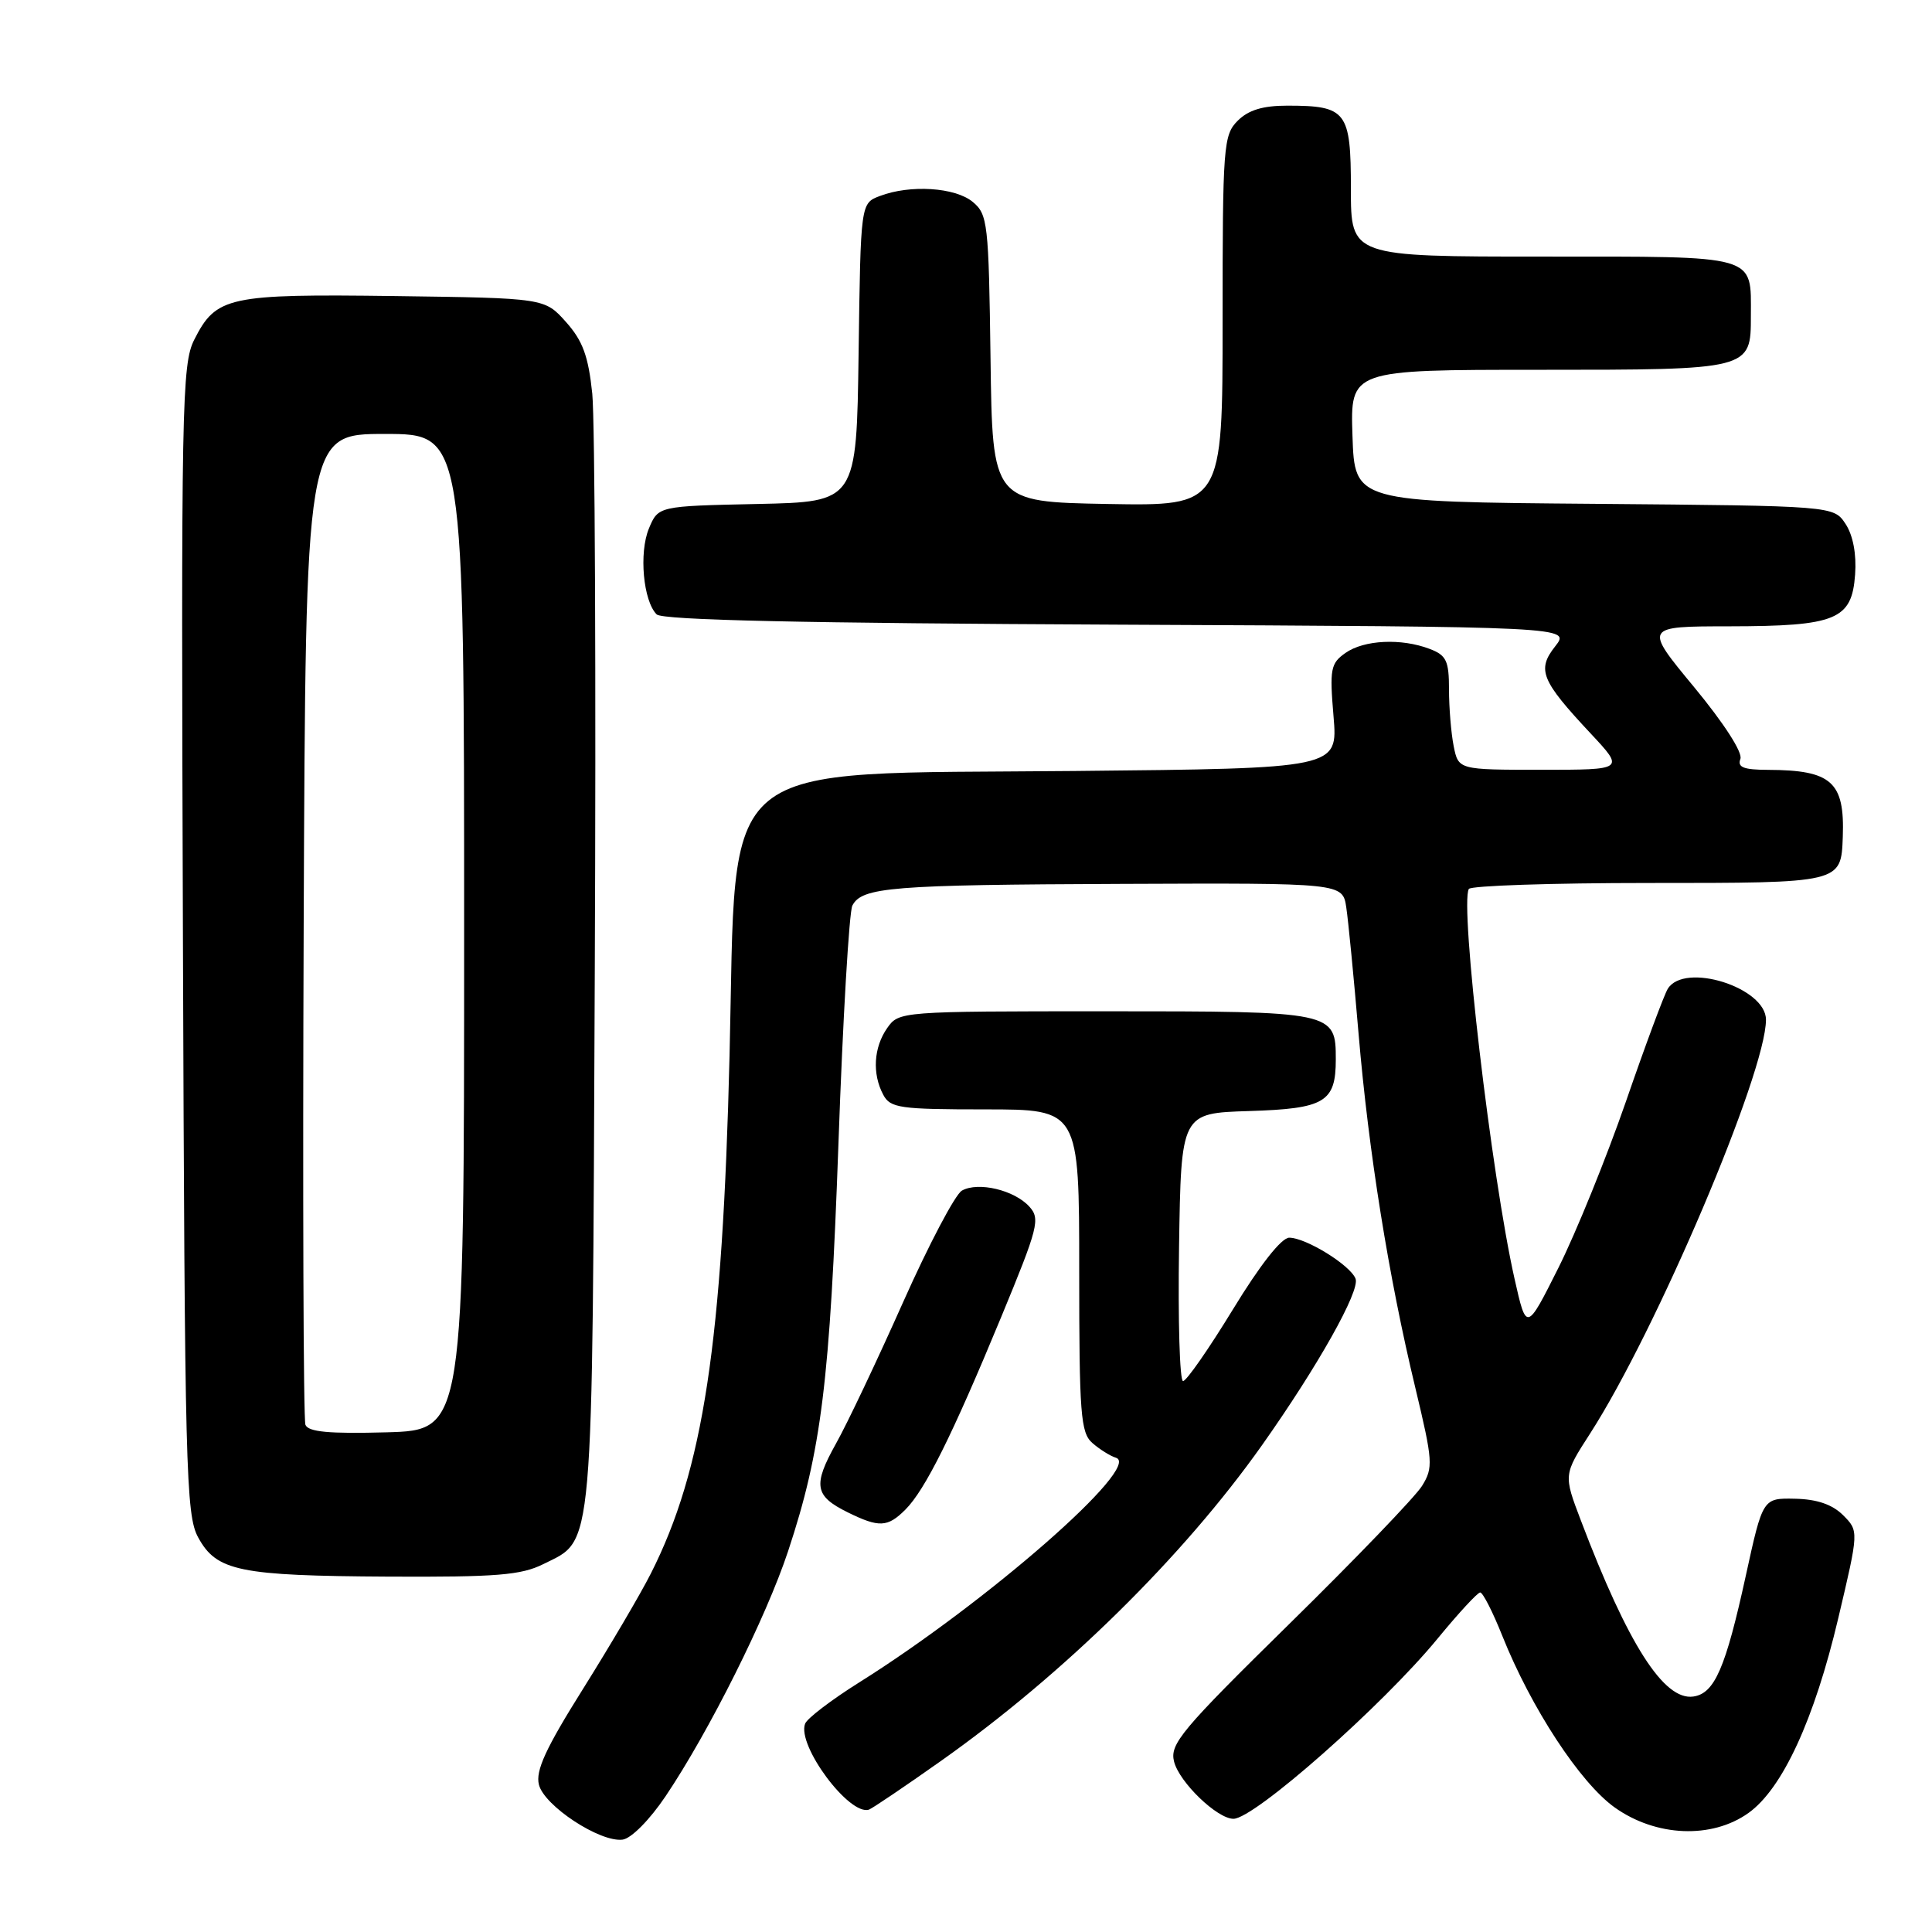 <?xml version="1.0" encoding="UTF-8" standalone="no"?>
<!DOCTYPE svg PUBLIC "-//W3C//DTD SVG 1.1//EN" "http://www.w3.org/Graphics/SVG/1.1/DTD/svg11.dtd" >
<svg xmlns="http://www.w3.org/2000/svg" xmlns:xlink="http://www.w3.org/1999/xlink" version="1.1" viewBox="0 0 256 256">
 <g >
 <path fill="currentColor"
d=" M 88.20 238.00 C 93.96 229.43 101.53 214.29 104.43 205.53 C 108.84 192.21 109.97 183.11 111.10 151.50 C 111.68 135.00 112.52 120.83 112.94 120.00 C 114.20 117.55 118.07 117.24 148.70 117.12 C 177.91 117.00 177.91 117.00 178.39 120.25 C 178.66 122.04 179.39 129.57 180.02 137.00 C 181.35 152.66 183.99 169.15 187.54 183.90 C 189.87 193.63 189.93 194.47 188.42 196.90 C 187.53 198.33 179.63 206.55 170.86 215.16 C 156.53 229.24 154.98 231.09 155.57 233.42 C 156.26 236.16 161.28 241.00 163.44 241.00 C 166.21 241.00 183.22 225.98 190.50 217.11 C 193.25 213.76 195.79 211.01 196.13 211.01 C 196.48 211.00 197.80 213.59 199.06 216.75 C 202.89 226.33 209.38 236.24 213.96 239.50 C 219.42 243.39 226.82 243.70 231.68 240.23 C 236.18 237.02 240.41 227.85 243.58 214.42 C 246.31 202.87 246.31 202.87 244.22 200.77 C 242.79 199.35 240.77 198.65 237.85 198.59 C 233.58 198.50 233.58 198.50 231.33 208.78 C 228.65 221.04 227.19 224.40 224.37 224.80 C 220.48 225.36 215.71 217.90 209.47 201.46 C 207.17 195.42 207.17 195.42 210.69 189.96 C 219.47 176.33 234.00 142.15 234.00 135.12 C 234.00 130.85 223.20 127.44 220.99 131.02 C 220.51 131.80 218.01 138.52 215.44 145.97 C 212.86 153.41 208.84 163.31 206.51 167.97 C 202.26 176.44 202.26 176.44 200.69 169.47 C 197.63 155.91 193.40 119.79 194.63 117.79 C 194.90 117.36 205.61 117.00 218.44 117.00 C 244.08 117.00 243.95 117.03 244.18 110.87 C 244.44 103.60 242.70 102.04 234.28 102.01 C 231.03 102.00 230.19 101.67 230.61 100.56 C 230.94 99.72 228.43 95.83 224.49 91.06 C 217.82 83.00 217.82 83.00 229.16 82.99 C 243.31 82.97 245.38 82.12 245.81 76.14 C 246.01 73.44 245.54 70.94 244.55 69.43 C 242.97 67.03 242.97 67.03 211.24 66.76 C 179.50 66.50 179.50 66.50 179.21 57.75 C 178.92 49.00 178.92 49.00 203.89 49.00 C 232.01 49.00 232.00 49.00 232.00 41.86 C 232.00 33.67 233.16 34.00 204.46 34.00 C 179.00 34.00 179.00 34.00 179.00 25.04 C 179.00 14.74 178.44 14.00 170.57 14.00 C 167.33 14.00 165.42 14.58 164.00 16.00 C 162.11 17.89 162.00 19.33 162.00 42.53 C 162.00 67.05 162.00 67.05 146.75 66.78 C 131.50 66.50 131.50 66.50 131.25 47.50 C 131.01 29.55 130.88 28.40 128.89 26.75 C 126.56 24.82 120.60 24.44 116.59 25.97 C 114.04 26.93 114.04 26.93 113.77 46.72 C 113.50 66.50 113.50 66.50 100.36 66.78 C 87.22 67.06 87.22 67.06 85.98 70.04 C 84.65 73.26 85.23 79.63 87.01 81.41 C 87.76 82.17 106.60 82.58 148.10 82.77 C 208.11 83.05 208.11 83.05 206.08 85.63 C 203.62 88.75 204.19 90.15 210.77 97.19 C 215.27 102.00 215.27 102.00 204.26 102.00 C 193.25 102.00 193.25 102.00 192.62 98.87 C 192.28 97.16 192.00 93.77 192.00 91.35 C 192.00 87.55 191.65 86.82 189.43 85.98 C 185.68 84.55 180.75 84.78 178.28 86.52 C 176.31 87.90 176.17 88.64 176.70 94.93 C 177.28 101.82 177.28 101.82 142.39 102.16 C 94.13 102.63 97.64 99.73 96.67 139.83 C 95.74 178.01 93.20 194.75 86.25 208.48 C 84.87 211.22 80.82 218.09 77.27 223.76 C 72.31 231.66 70.94 234.63 71.41 236.48 C 72.11 239.29 79.52 244.15 82.50 243.76 C 83.64 243.61 86.08 241.15 88.20 238.00 Z  M 124.73 233.30 C 140.96 221.82 156.77 206.27 167.22 191.50 C 174.63 181.02 180.23 171.05 179.62 169.44 C 178.93 167.64 173.05 164.01 170.83 164.00 C 169.80 164.00 166.96 167.61 163.37 173.50 C 160.18 178.72 157.21 183.00 156.76 183.00 C 156.32 183.00 156.08 175.01 156.23 165.25 C 156.50 147.50 156.50 147.50 165.50 147.22 C 175.54 146.91 177.00 146.05 177.00 140.38 C 177.00 134.04 176.80 134.00 146.49 134.00 C 119.33 134.00 119.10 134.02 117.56 136.22 C 115.76 138.79 115.55 142.29 117.04 145.07 C 117.97 146.82 119.24 147.00 130.54 147.00 C 143.00 147.00 143.00 147.00 143.00 168.35 C 143.00 187.43 143.19 189.85 144.75 191.21 C 145.71 192.05 147.12 192.93 147.87 193.16 C 151.42 194.25 130.76 212.33 113.83 222.94 C 110.17 225.24 106.95 227.69 106.68 228.40 C 105.57 231.28 112.56 240.66 115.15 239.78 C 115.59 239.62 119.91 236.71 124.73 233.30 Z  M 72.00 207.25 C 78.74 203.88 78.47 207.01 78.81 129.00 C 78.99 90.22 78.83 55.65 78.48 52.17 C 77.96 47.18 77.22 45.16 75.00 42.67 C 72.17 39.50 72.17 39.50 52.33 39.23 C 30.22 38.94 28.64 39.28 25.74 45.01 C 24.09 48.27 23.99 53.61 24.24 124.50 C 24.48 194.91 24.63 200.74 26.26 203.72 C 28.70 208.19 31.69 208.80 51.50 208.91 C 65.81 208.98 69.05 208.72 72.00 207.25 Z  M 119.97 200.03 C 122.58 197.42 126.17 190.21 132.64 174.57 C 137.58 162.62 137.87 161.51 136.39 159.88 C 134.41 157.69 129.62 156.55 127.46 157.76 C 126.57 158.26 123.06 164.93 119.65 172.58 C 116.24 180.24 112.25 188.66 110.77 191.29 C 107.69 196.81 107.93 198.22 112.32 200.39 C 116.49 202.44 117.61 202.39 119.97 200.03 Z  M 40.47 188.79 C 40.20 188.08 40.10 158.25 40.24 122.50 C 40.50 57.50 40.50 57.50 51.00 57.50 C 61.50 57.50 61.50 57.50 61.50 123.50 C 61.50 189.50 61.50 189.50 51.23 189.79 C 43.58 190.00 40.84 189.74 40.47 188.79 Z "/>
</g>
</svg>